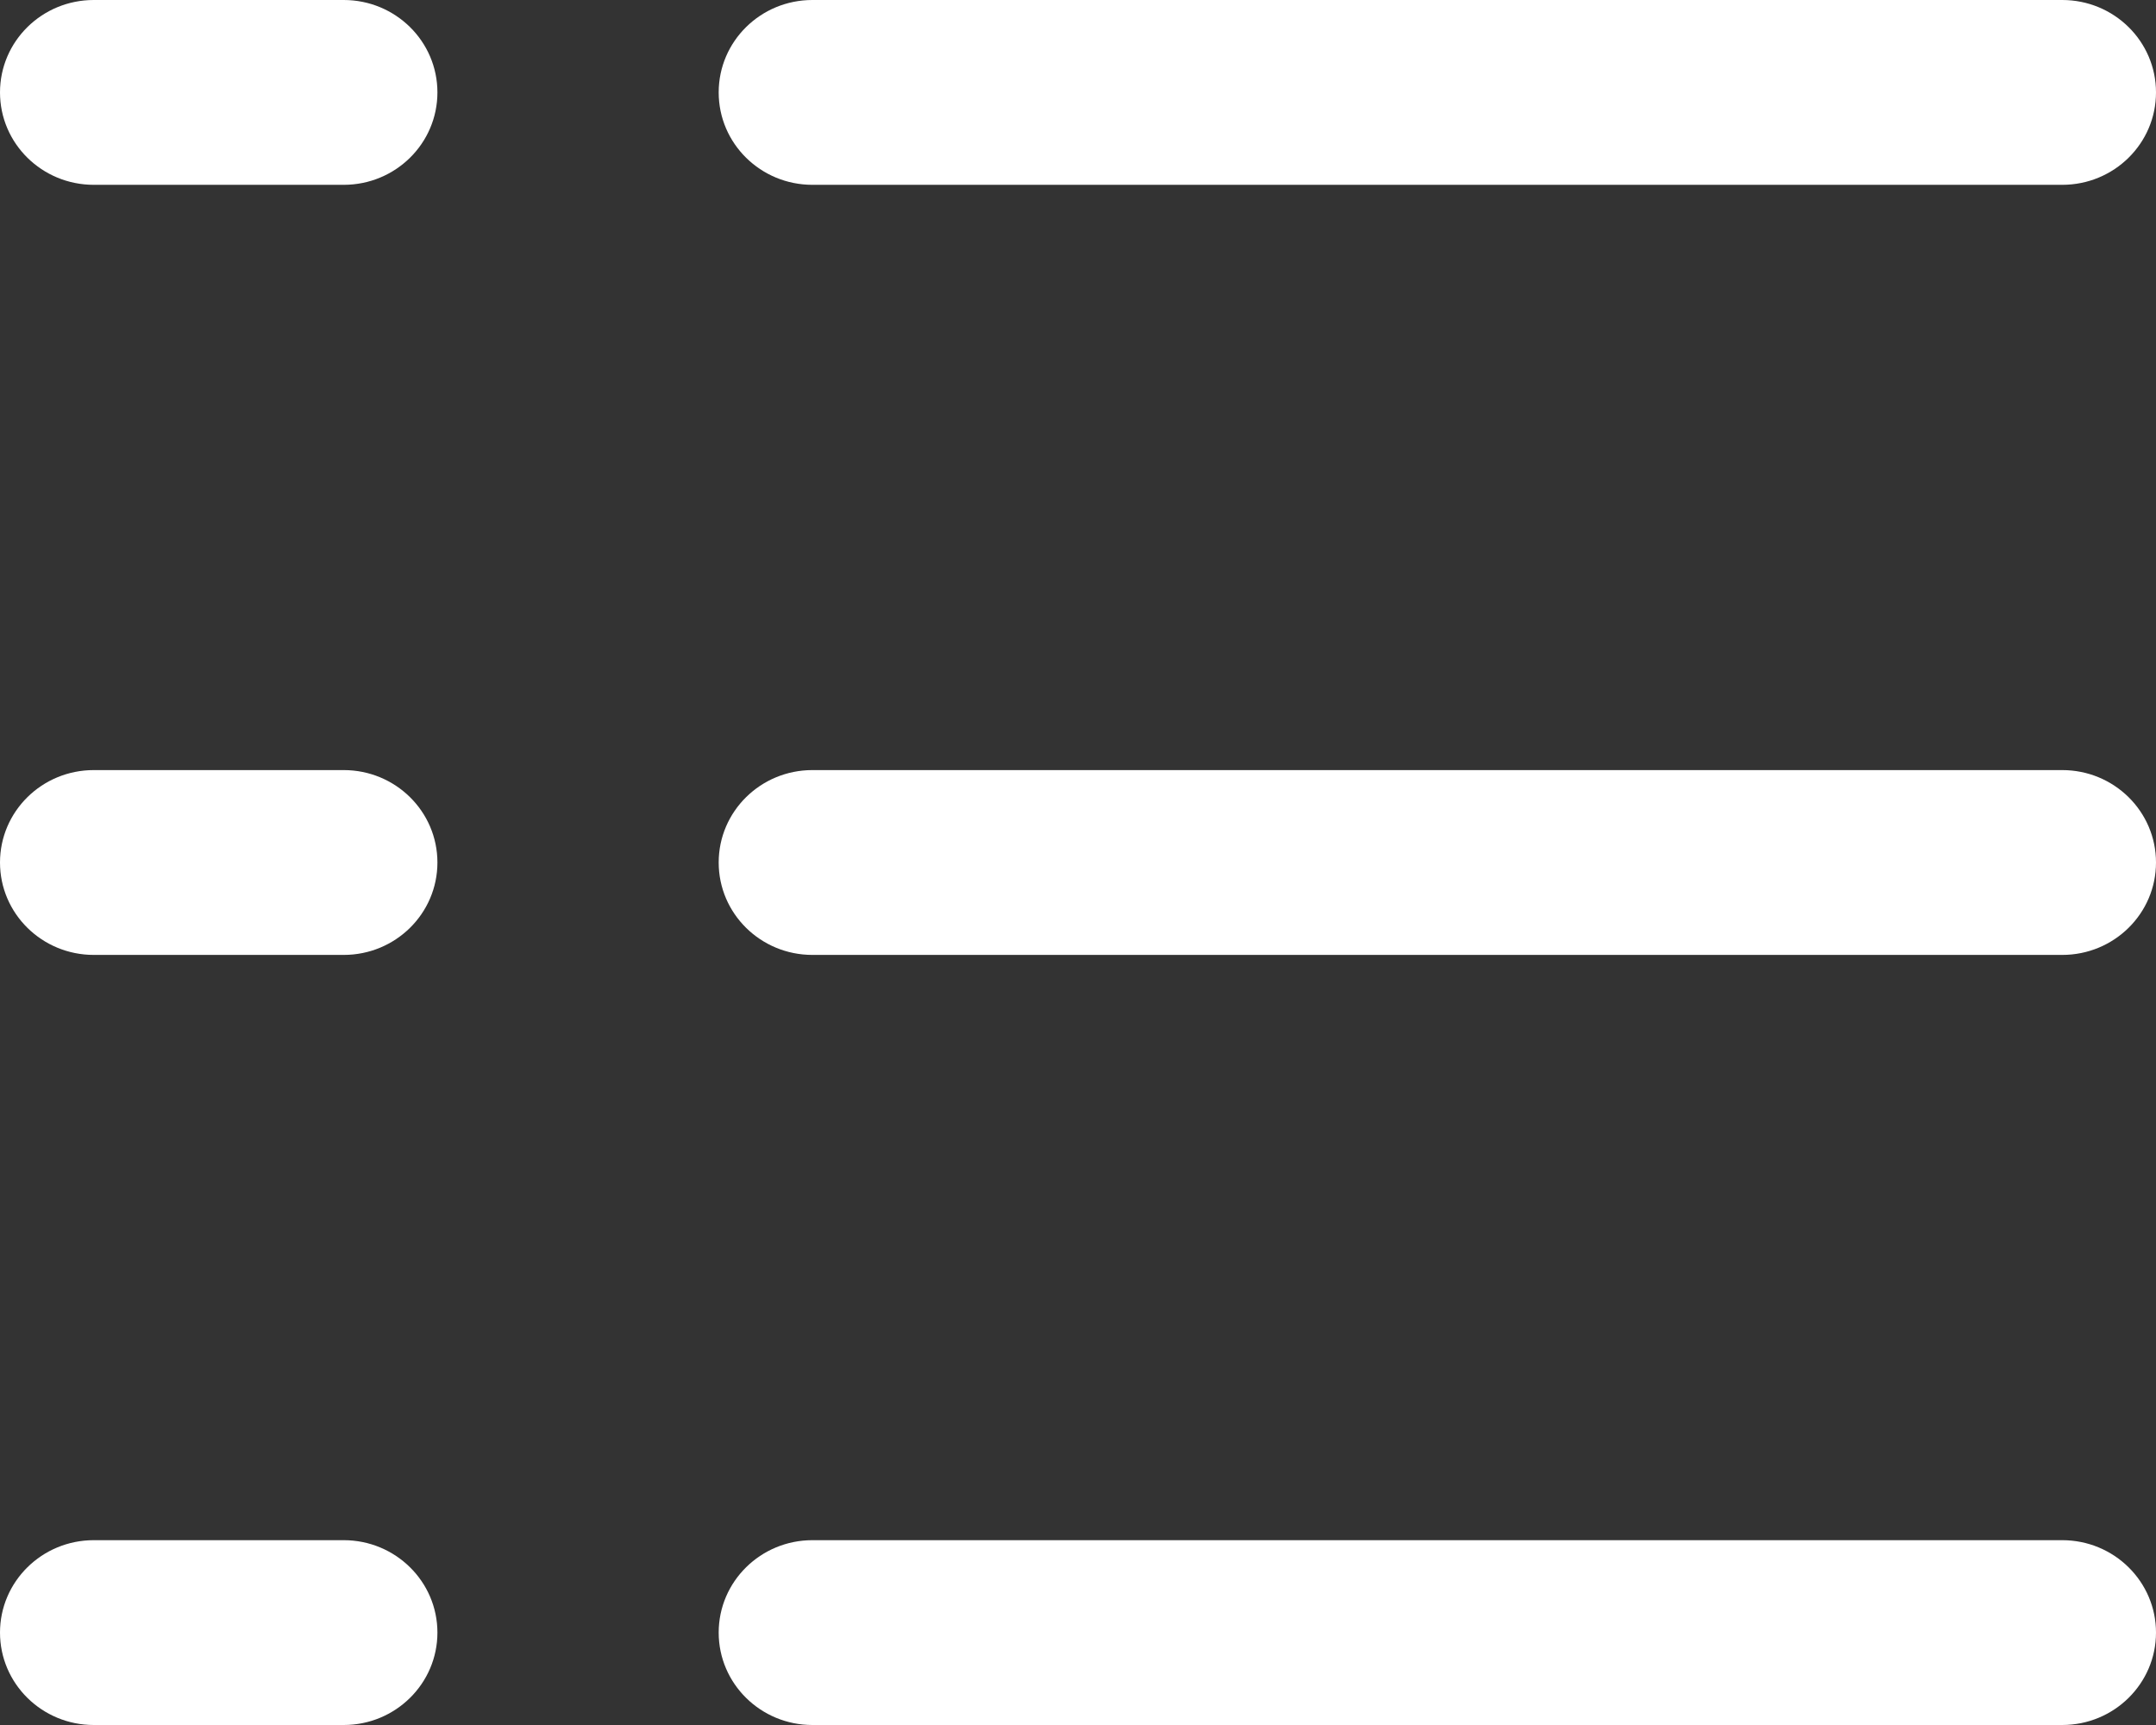 <?xml version="1.0" encoding="UTF-8"?>
<svg width="35px" height="28px" viewBox="0 0 35 28" version="1.1" xmlns="http://www.w3.org/2000/svg" xmlns:xlink="http://www.w3.org/1999/xlink">
    <rect x="0" y="0" width="35" height="28" fill="#333333" stroke="none"/>
    <!-- Generator: Sketch 51.2 (57519) - http://www.bohemiancoding.com/sketch -->
    <title>list view icon</title>
    <desc>Created with Sketch.</desc>
    <defs></defs>
    <g id="list-view-icon" stroke="none" stroke-width="1" fill="none" fill-rule="evenodd">
        <g id="Group-13" fill="#FFFFFF">
            <path d="M33.478,3 L13.188,3 C12.348,3 11.667,2.329 11.667,1.5 C11.667,0.671 12.348,0 13.188,0 L33.478,0 C34.319,0 35,0.671 35,1.5 C35,2.329 34.319,3 33.478,3" id="Fill-1"></path>
            <path d="M33.478,15.5 L13.188,15.5 C12.348,15.5 11.667,14.829 11.667,14 C11.667,13.171 12.348,12.5 13.188,12.5 L33.478,12.5 C34.319,12.5 35,13.171 35,14 C35,14.829 34.319,15.5 33.478,15.5" id="Fill-3"></path>
            <path d="M33.478,28 L13.188,28 C12.348,28 11.667,27.328 11.667,26.5 C11.667,25.672 12.348,25 13.188,25 L33.478,25 C34.319,25 35,25.672 35,26.5 C35,27.328 34.319,28 33.478,28" id="Fill-5"></path>
            <path d="M5.58,3 L1.522,3 C0.681,3 0,2.329 0,1.5 C0,0.671 0.681,0 1.522,0 L5.58,0 C6.42,0 7.101,0.671 7.101,1.5 C7.101,2.329 6.42,3 5.58,3" id="Fill-7"></path>
            <path d="M5.58,15.5 L1.522,15.5 C0.681,15.5 0,14.829 0,14 C0,13.171 0.681,12.5 1.522,12.5 L5.58,12.5 C6.42,12.5 7.101,13.171 7.101,14 C7.101,14.829 6.42,15.5 5.58,15.5" id="Fill-9"></path>
            <path d="M5.58,28 L1.522,28 C0.681,28 0,27.328 0,26.5 C0,25.672 0.681,25 1.522,25 L5.58,25 C6.42,25 7.101,25.672 7.101,26.5 C7.101,27.328 6.42,28 5.58,28" id="Fill-11"></path>
        </g>
    </g>
</svg>